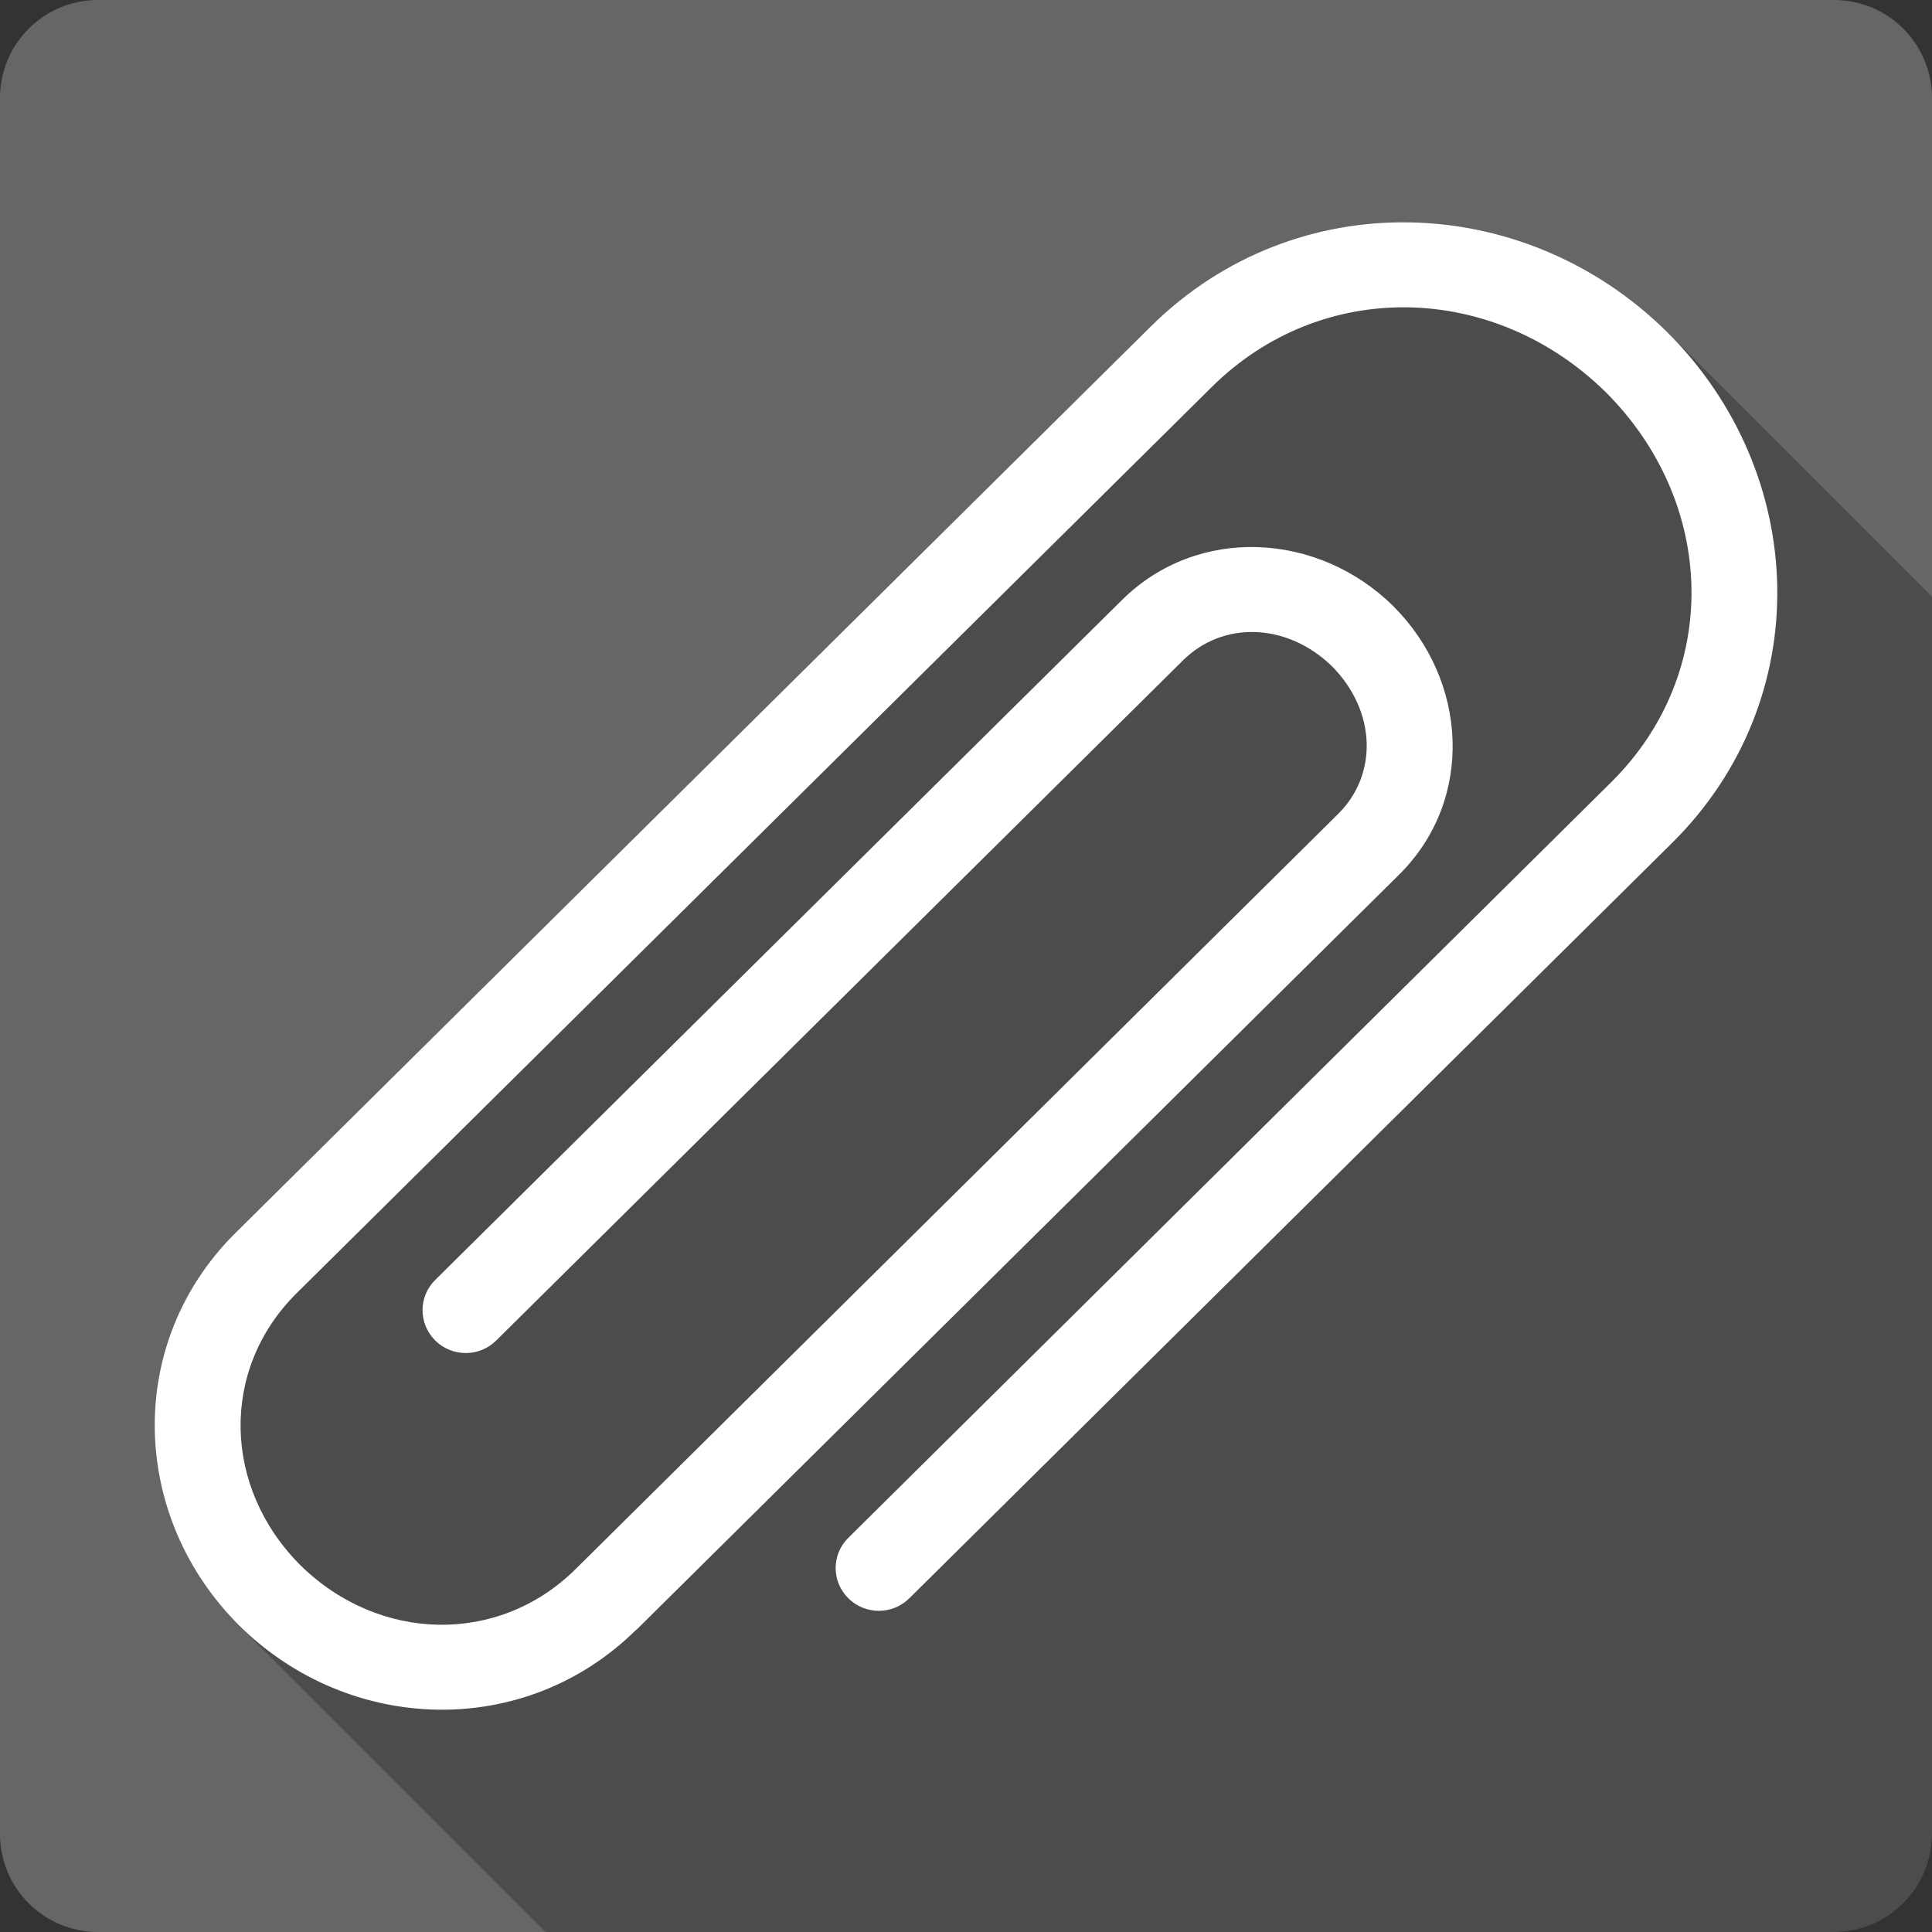 <?xml version="1.0" encoding="UTF-8" standalone="no"?>
<!-- Created with Inkscape (http://www.inkscape.org/) -->

<svg
   xmlns:dc="http://purl.org/dc/elements/1.1/"
   xmlns:cc="http://creativecommons.org/ns#"
   xmlns:rdf="http://www.w3.org/1999/02/22-rdf-syntax-ns#"
   xmlns:svg="http://www.w3.org/2000/svg"
   xmlns="http://www.w3.org/2000/svg"
   xmlns:inkscape="http://www.inkscape.org/namespaces/inkscape"
   version="1.1"
   width="100%"
   height="100%"
   viewBox="0 0 512 512"
   id="svg2">
  <rect x="0" y="0" width="512" height="512" fill="#333333" stroke="none"/>
  <defs
     id="defs4">
    <clipPath
       id="0">
      <path
         d="M 26,0 C 11.603,0 0,11.603 0,26 v 460 c 0,14.397 11.603,26 26,26 h 460 c 14.397,0 26,-11.603 26,-26 V 26 C 512,11.603 500.397,0 486,0 H 26"
         inkscape:connector-curvature="0"
         id="path7" />
    </clipPath>
  </defs>
  <path
     d="M 26,0 C 11.603,0 0,11.603 0,26 v 460 c 0,14.397 11.603,26 26,26 h 460 c 14.397,0 26,-11.603 26,-26 V 26 C 512,11.603 500.397,0 486,0 H 26"
     inkscape:connector-curvature="0"
     id="path9"
     style="fill:#666666" />
  <g
     id="g53"
     style="line-height:125%;letter-spacing:0;word-spacing:0;font-family:Gentium Book Basic">
  </g>
  <g
     id="g101"
     style="line-height:125%;letter-spacing:0;word-spacing:0;font-family:Gentium Book Basic">
  </g>
  <g
     id="g149"
     style="line-height:125%;letter-spacing:0;word-spacing:0;font-family:Gentium Book Basic">
  </g>
  <g
     id="g197"
     style="line-height:125%;letter-spacing:0;word-spacing:0;font-family:Gentium Book Basic">
  </g>
  <g
     id="g245"
     style="line-height:125%;letter-spacing:0;word-spacing:0;font-family:Gentium Book Basic">
  </g>
  <g
     id="g293"
     style="line-height:125%;letter-spacing:0;word-spacing:0;font-family:Gentium Book Basic">
  </g>
  <g
     id="g341"
     style="line-height:125%;letter-spacing:0;word-spacing:0;font-family:Gentium Book Basic">
  </g>
  <g
     id="g389"
     style="line-height:125%;letter-spacing:0;word-spacing:0;font-family:Gentium Book Basic">
  </g>
  <g
     id="g437"
     style="line-height:125%;letter-spacing:0;word-spacing:0;font-family:Gentium Book Basic">
  </g>
  <g
     id="g485"
     style="line-height:125%;letter-spacing:0;word-spacing:0;font-family:Gentium Book Basic">
  </g>
  <g
     id="g533"
     style="line-height:125%;letter-spacing:0;word-spacing:0;font-family:Gentium Book Basic">
  </g>
  <g
     id="g581"
     style="line-height:125%;letter-spacing:0;word-spacing:0;font-family:Gentium Book Basic">
  </g>
  <g
     id="g629"
     style="line-height:125%;letter-spacing:0;word-spacing:0;font-family:Gentium Book Basic">
  </g>
  <g
     id="g677"
     style="line-height:125%;letter-spacing:0;word-spacing:0;font-family:Gentium Book Basic">
  </g>
  <g
     id="g725"
     style="font-size:208.33px;line-height:125%;letter-spacing:0;word-spacing:0;font-family:Gentium Book Basic">
  </g>
  <g
     id="g857"
     style="line-height:125%;letter-spacing:0;word-spacing:0;font-family:Gentium Book Basic">
  </g>
  <g
     id="g905"
     style="line-height:125%;letter-spacing:0;word-spacing:0;font-family:Gentium Book Basic">
  </g>
  <g
     id="g953"
     style="font-size:208.33px;line-height:125%;letter-spacing:0;word-spacing:0;font-family:Gentium Book Basic">
  </g>
  <g
     id="g1085"
     style="line-height:125%;letter-spacing:0;word-spacing:0;font-family:Gentium Book Basic">
  </g>
  <g
     id="g1133"
     style="line-height:125%;letter-spacing:0;word-spacing:0;font-family:Gentium Book Basic">
  </g>
  <g
     id="g1181"
     style="font-size:208.33px;line-height:125%;letter-spacing:0;word-spacing:0;font-family:Gentium Book Basic">
  </g>
  <g
     id="g1313"
     style="line-height:125%;letter-spacing:0;word-spacing:0;font-family:Gentium Book Basic">
  </g>
  <g
     id="g1361"
     style="line-height:125%;letter-spacing:0;word-spacing:0;font-family:Gentium Book Basic">
  </g>
  <g
     id="g1409"
     style="font-size:208.33px;line-height:125%;letter-spacing:0;word-spacing:0;font-family:Gentium Book Basic">
  </g>
  <g
     id="g1541"
     style="line-height:125%;letter-spacing:0;word-spacing:0;font-family:Gentium Book Basic">
  </g>
  <g
     id="g1589"
     style="line-height:125%;letter-spacing:0;word-spacing:0;font-family:Gentium Book Basic">
  </g>
  <g
     id="g1637"
     style="line-height:125%;letter-spacing:0;word-spacing:0;font-family:Gentium Book Basic">
  </g>
  <g
     id="g1685"
     style="line-height:125%;letter-spacing:0;word-spacing:0;font-family:Gentium Book Basic">
  </g>
  <g
     clip-path="url(#0)"
     id="g1737"
     style="opacity:0.25">
    <path
       d="m 168.57,431.93 c -29.498,29.13 -75.992,27.633 -105.1,-1.075 l 353.55,353.55 c 29.11,28.708 75.6,30.21 105.1,1.075 z"
       inkscape:connector-curvature="0"
       id="path1739" />
    <path
       d="m 63.47,430.85 c -0.062,-0.061 -0.124,-0.123 -0.185,-0.184 l 353.55,353.55 c 0.062,0.062 0.123,0.123 0.185,0.184 z"
       inkscape:connector-curvature="0"
       id="path1741" />
    <path
       d="M 63.28,430.67 C 34.465,401.855 33.01,355.93 62.359,326.77 l 353.55,353.55 c -29.35,29.15 -27.894,75.08 0.921,103.9 z"
       inkscape:connector-curvature="0"
       id="path1743" />
    <path
       d="M 62.36,326.77 305.06,86.42 658.61,439.97 415.91,680.32 z"
       inkscape:connector-curvature="0"
       id="path1745" />
    <path
       d="m 305.06,86.42 c 38.36,-37.869 98.73,-35.954 136.66,1.487 l 353.55,353.55 c -37.933,-37.441 -98.3,-39.36 -136.66,-1.487 z"
       inkscape:connector-curvature="0"
       id="path1747" />
    <path
       d="m 441.72,87.91 c 0.07,0.069 0.14,0.139 0.209,0.209 l 353.55,353.55 c -0.07,-0.07 -0.139,-0.139 -0.209,-0.209 z"
       inkscape:connector-curvature="0"
       id="path1749" />
    <path
       d="m 441.93,88.12 c 37.602,37.602 39.452,97.23 1.299,135.15 l 353.55,353.55 c 38.15,-37.921 36.3,-97.55 -1.299,-135.15 z"
       inkscape:connector-curvature="0"
       id="path1751" />
    <path
       d="M 443.23,223.27 240.98,423.56 594.53,777.11 796.78,576.82 z"
       inkscape:connector-curvature="0"
       id="path1753" />
    <path
       d="m 240.98,423.56 c -4.466,4.431 -11.708,4.431 -16.16,0 l 353.55,353.55 c 4.449,4.431 11.69,4.431 16.16,0 z"
       inkscape:connector-curvature="0"
       id="path1755" />
    <path
       d="m 224.82,423.56 c -0.016,-0.015 -0.031,-0.031 -0.047,-0.046 l 353.55,353.55 c 0.015,0.015 0.031,0.031 0.047,0.046 z"
       inkscape:connector-curvature="0"
       id="path1757" />
    <path
       d="m 224.77,423.51 c -4.426,-4.426 -4.427,-11.556 0.031,-15.964 l 353.55,353.55 c -4.458,4.408 -4.457,11.539 -0.031,15.964 z"
       inkscape:connector-curvature="0"
       id="path1759" />
    <path
       d="M 224.81,407.55 427.04,207.24 780.59,560.79 578.36,761.1 z"
       inkscape:connector-curvature="0"
       id="path1761" />
    <path
       d="m 427.04,207.24 c 29.11,-28.861 27.952,-73.859 -1.447,-103.26 l 353.55,353.55 c 29.399,29.399 30.557,74.4 1.447,103.26 z"
       inkscape:connector-curvature="0"
       id="path1763" />
    <path
       d="m 425.59,103.98 c -0.016,-0.016 -0.033,-0.033 -0.049,-0.049 l 353.55,353.55 c 0.016,0.016 0.033,0.033 0.049,0.049 z"
       inkscape:connector-curvature="0"
       id="path1765" />
    <path
       d="M 425.54,103.93 C 395.892,74.78 350.41,73.63 321.23,102.461 l 353.55,353.55 c 29.18,-28.828 74.66,-27.676 104.31,1.469 z"
       inkscape:connector-curvature="0"
       id="path1767" />
    <path
       d="M 321.24,102.46 78.54,342.79 432.09,696.34 674.79,456.01 z"
       inkscape:connector-curvature="0"
       id="path1769" />
    <path
       d="m 78.54,342.79 c -20.256,20.14 -19.499,51.43 1.107,72.04 l 353.55,353.55 c -20.606,-20.612 -21.362,-51.896 -1.107,-72.04 z"
       inkscape:connector-curvature="0"
       id="path1771" />
    <path
       d="m 79.64,414.83 c 20.846,20.443 52.41,21.16 72.77,1.129 l 353.55,353.55 c -20.357,20.03 -51.92,19.314 -72.77,-1.129 z"
       inkscape:connector-curvature="0"
       id="path1773" />
    <path
       d="M 152.41,415.96 354.64,215.68 708.19,569.23 505.96,769.51 z"
       inkscape:connector-curvature="0"
       id="path1775" />
    <path
       d="m 354.64,215.68 c 10.515,-10.401 10.131,-27.21 -1.645,-39.11 l 353.55,353.55 c 11.776,11.902 12.16,28.708 1.645,39.11 z"
       inkscape:connector-curvature="0"
       id="path1777" />
    <path
       d="m 353,176.57 c -11.994,-11.635 -28.959,-12.02 -39.474,-1.577 l 353.55,353.55 c 10.515,-10.446 27.48,-10.06 39.474,1.577 z"
       inkscape:connector-curvature="0"
       id="path1779" />
    <path
       d="M 313.52,174.99 131.51,355.24 485.06,708.79 667.07,528.54 z"
       inkscape:connector-curvature="0"
       id="path1781" />
    <path
       d="m 131.51,355.24 c -4.466,4.447 -11.707,4.427 -16.17,0 l 353.55,353.55 c 4.466,4.427 11.708,4.447 16.17,0 z"
       inkscape:connector-curvature="0"
       id="path1783" />
    <path
       d="m 115.34,355.24 c -0.012,-0.012 -0.024,-0.024 -0.036,-0.036 l 353.55,353.55 c 0.012,0.012 0.024,0.024 0.036,0.036 z"
       inkscape:connector-curvature="0"
       id="path1785" />
    <path
       d="m 115.3,355.2 c -4.43,-4.43 -4.435,-11.581 0.021,-15.992 l 353.55,353.55 c -4.456,4.412 -4.451,11.562 -0.021,15.992 z"
       inkscape:connector-curvature="0"
       id="path1787" />
    <path
       d="M 115.32,339.21 297.37,158.97 650.92,512.52 468.87,692.76 z"
       inkscape:connector-curvature="0"
       id="path1789" />
    <path
       d="m 297.37,158.97 c 20.12,-19.872 52,-17.937 71.806,1.613 l 353.55,353.55 C 702.921,494.584 671.044,492.649 650.92,512.52 z"
       inkscape:connector-curvature="0"
       id="path1791" />
    <path
       d="m 369.18,160.59 c 0.044,0.044 0.089,0.088 0.133,0.133 l 353.55,353.55 c -0.044,-0.044 -0.089,-0.088 -0.133,-0.133 z"
       inkscape:connector-curvature="0"
       id="path1793" />
    <path
       d="m 369.31,160.72 c 19.65,19.65 21.523,51.14 1.53,71.01 l 353.55,353.55 c 19.993,-19.874 18.12,-51.36 -1.53,-71.01 z"
       inkscape:connector-curvature="0"
       id="path1795" />
    <path
       d="M 370.84,231.73 168.57,432.01 522.12,785.56 724.39,585.28 z"
       inkscape:connector-curvature="0"
       id="path1797" />
  </g>
  <path
     d="M 168.57,431.93 C 139.072,461.06 92.578,459.563 63.47,430.855 34.476,402.052 32.951,355.991 62.363,326.775 l 242.7,-240.35 c 38.36,-37.869 98.73,-35.954 136.66,1.487 37.804,37.59 39.732,97.37 1.508,135.36 l -202.25,200.29 c -4.466,4.431 -11.708,4.431 -16.16,0 -4.472,-4.422 -4.489,-11.587 -0.015,-16.01 l 202.23,-200.31 c 29.13,-28.877 27.95,-73.909 -1.496,-103.31 -29.648,-29.15 -75.13,-30.3 -104.31,-1.469 l -242.7,240.33 c -20.256,20.14 -19.499,51.43 1.107,72.04 20.846,20.443 52.41,21.16 72.77,1.129 l 202.23,-200.28 c 10.515,-10.401 10.131,-27.21 -1.645,-39.11 -11.994,-11.635 -28.959,-12.02 -39.474,-1.577 l -182.01,180.25 c -4.466,4.447 -11.707,4.427 -16.17,0 -4.466,-4.427 -4.483,-11.605 -0.016,-16.03 l 182.05,-180.24 c 20.12,-19.872 52,-17.937 71.806,1.613 19.774,19.641 21.701,51.22 1.663,71.14 l -202.27,200.28 z"
     inkscape:connector-curvature="0"
     id="path1799"
     style="fill:#ffffff" />
</svg>
